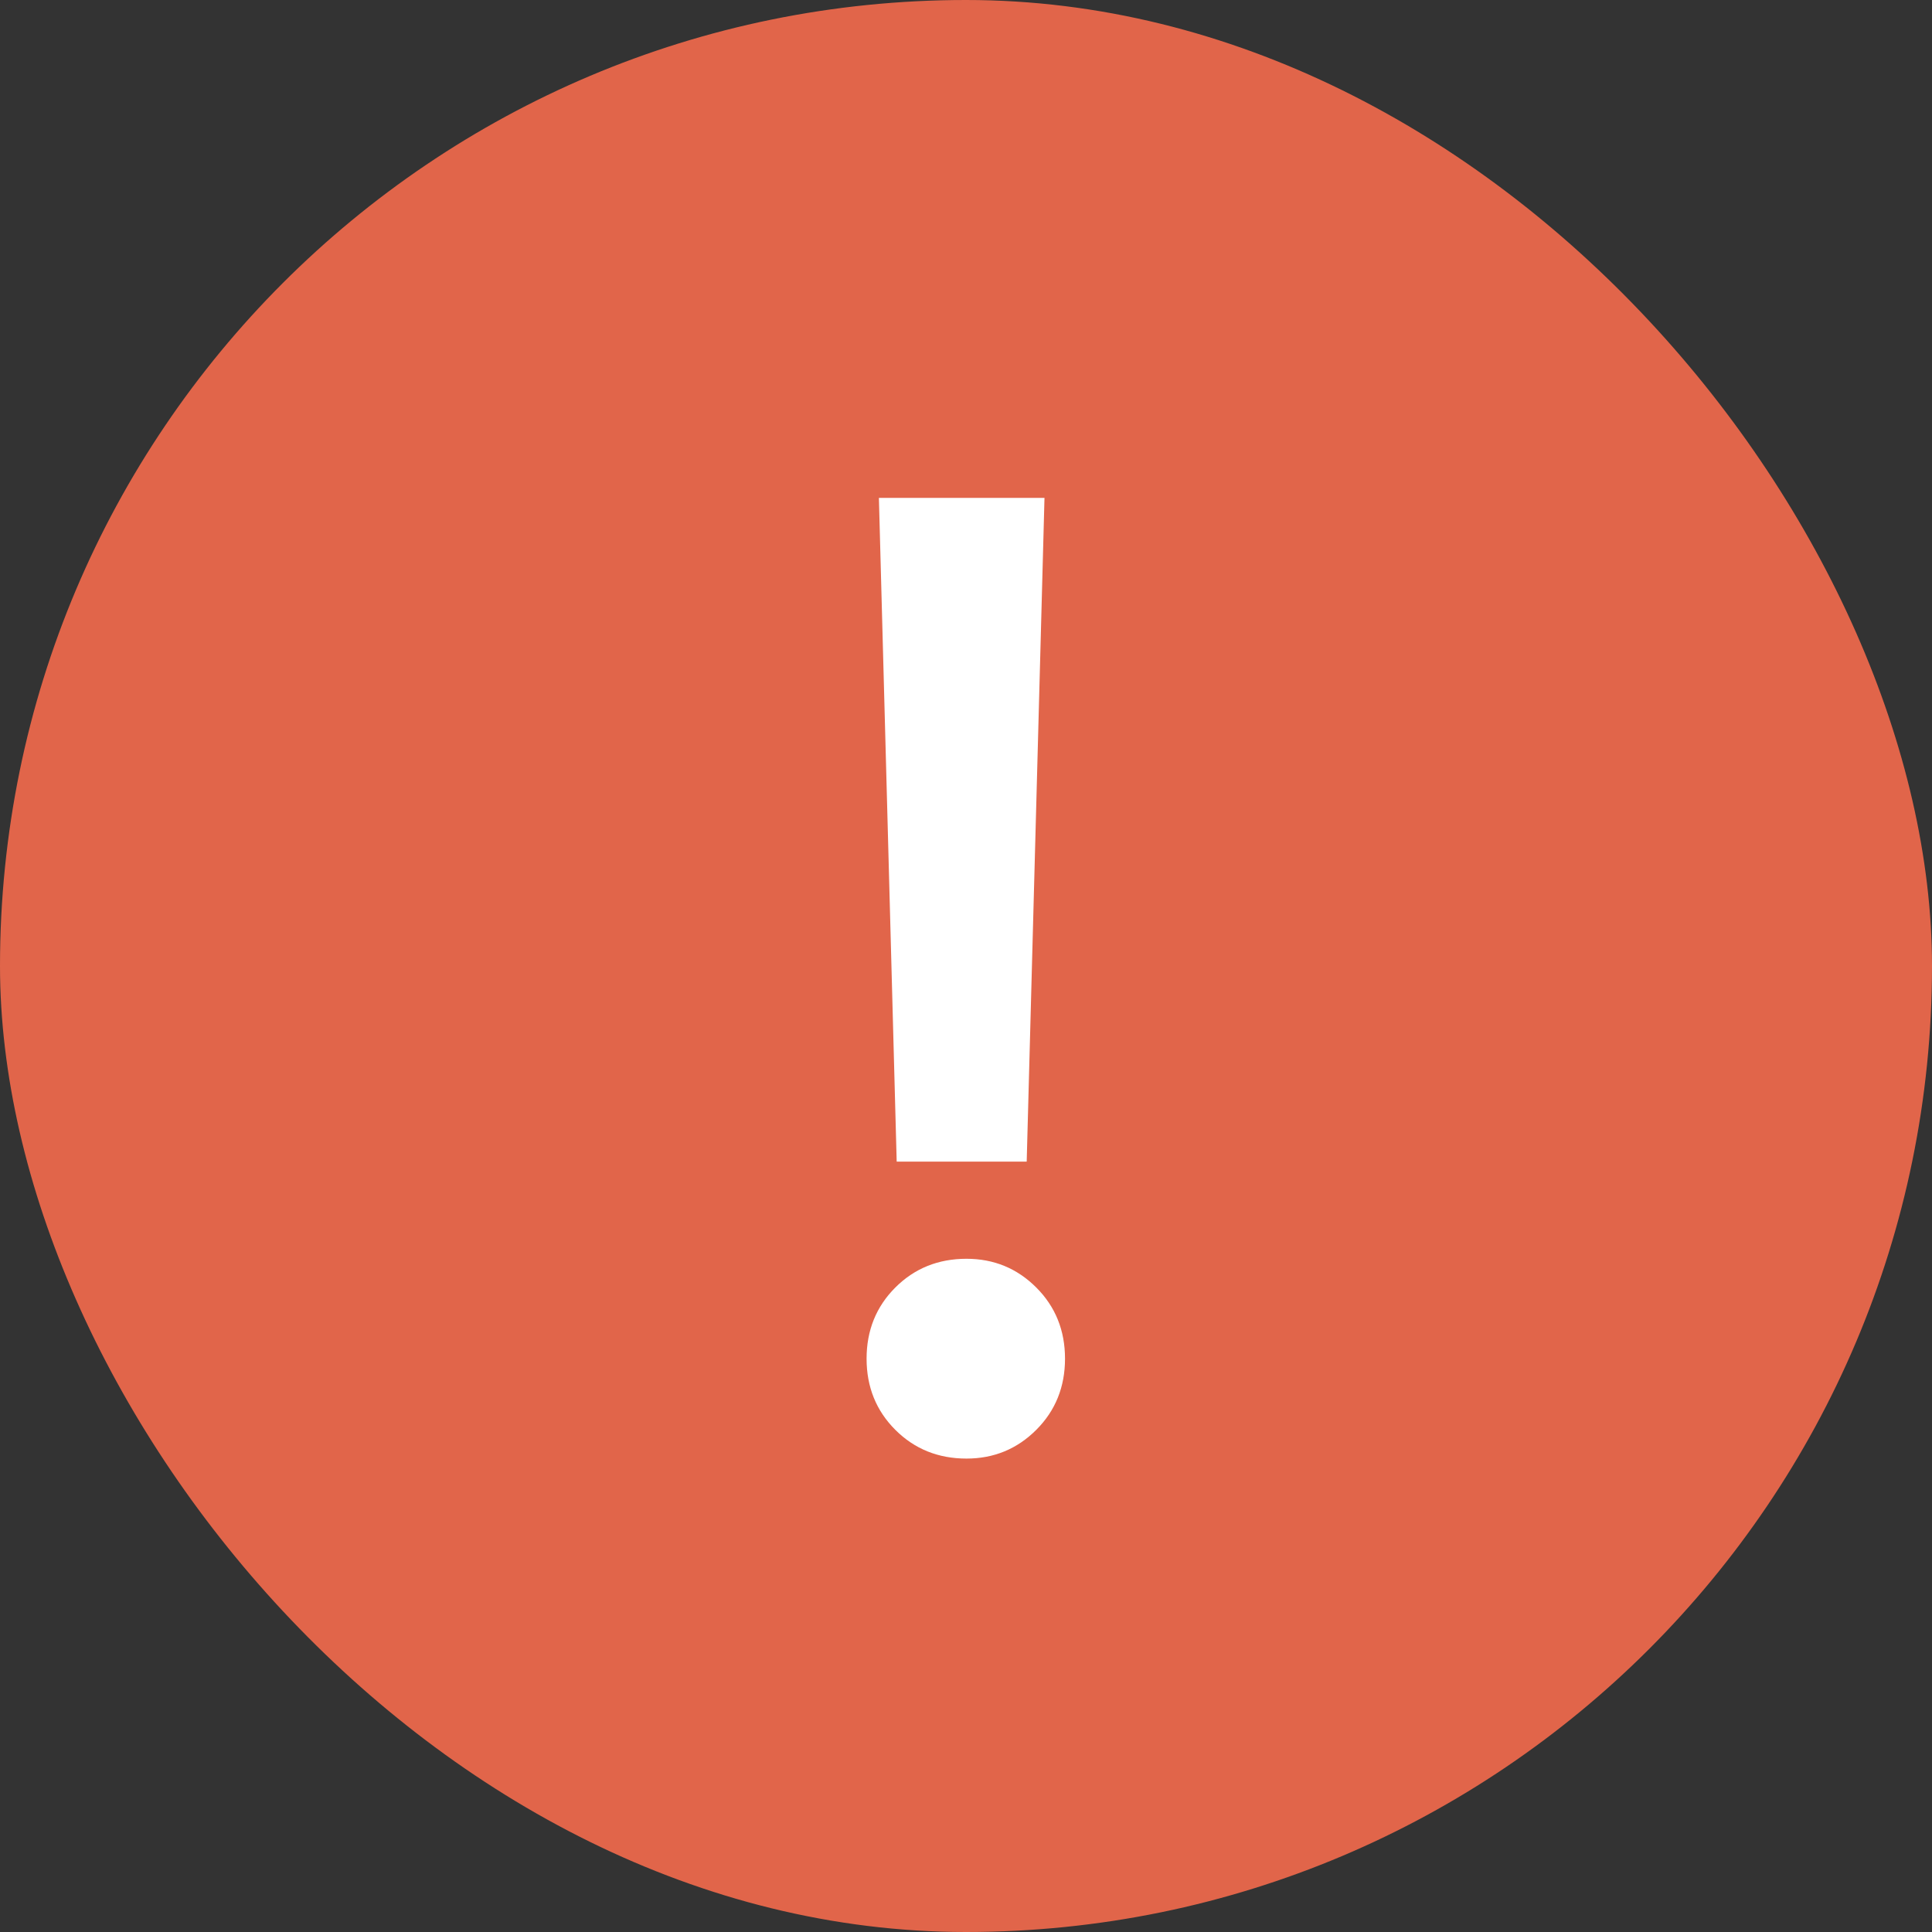 <svg width="24" height="24" viewBox="0 0 24 24" fill="none" xmlns="http://www.w3.org/2000/svg">
<rect x="0" y="0" width="24" height="24" fill="#333333" stroke="none"/>
<rect width="24" height="24" rx="12" fill="#E1654A"/>
<path d="M12.975 6.185L12.754 14.43H11.139L10.918 6.185H12.975ZM12.006 18.119C11.655 18.119 11.36 18 11.122 17.762C10.884 17.524 10.765 17.229 10.765 16.878C10.765 16.527 10.884 16.232 11.122 15.994C11.36 15.756 11.655 15.637 12.006 15.637C12.346 15.637 12.635 15.756 12.873 15.994C13.111 16.232 13.23 16.527 13.23 16.878C13.23 17.229 13.111 17.524 12.873 17.762C12.635 18 12.346 18.119 12.006 18.119Z" fill="white"/>
</svg>
